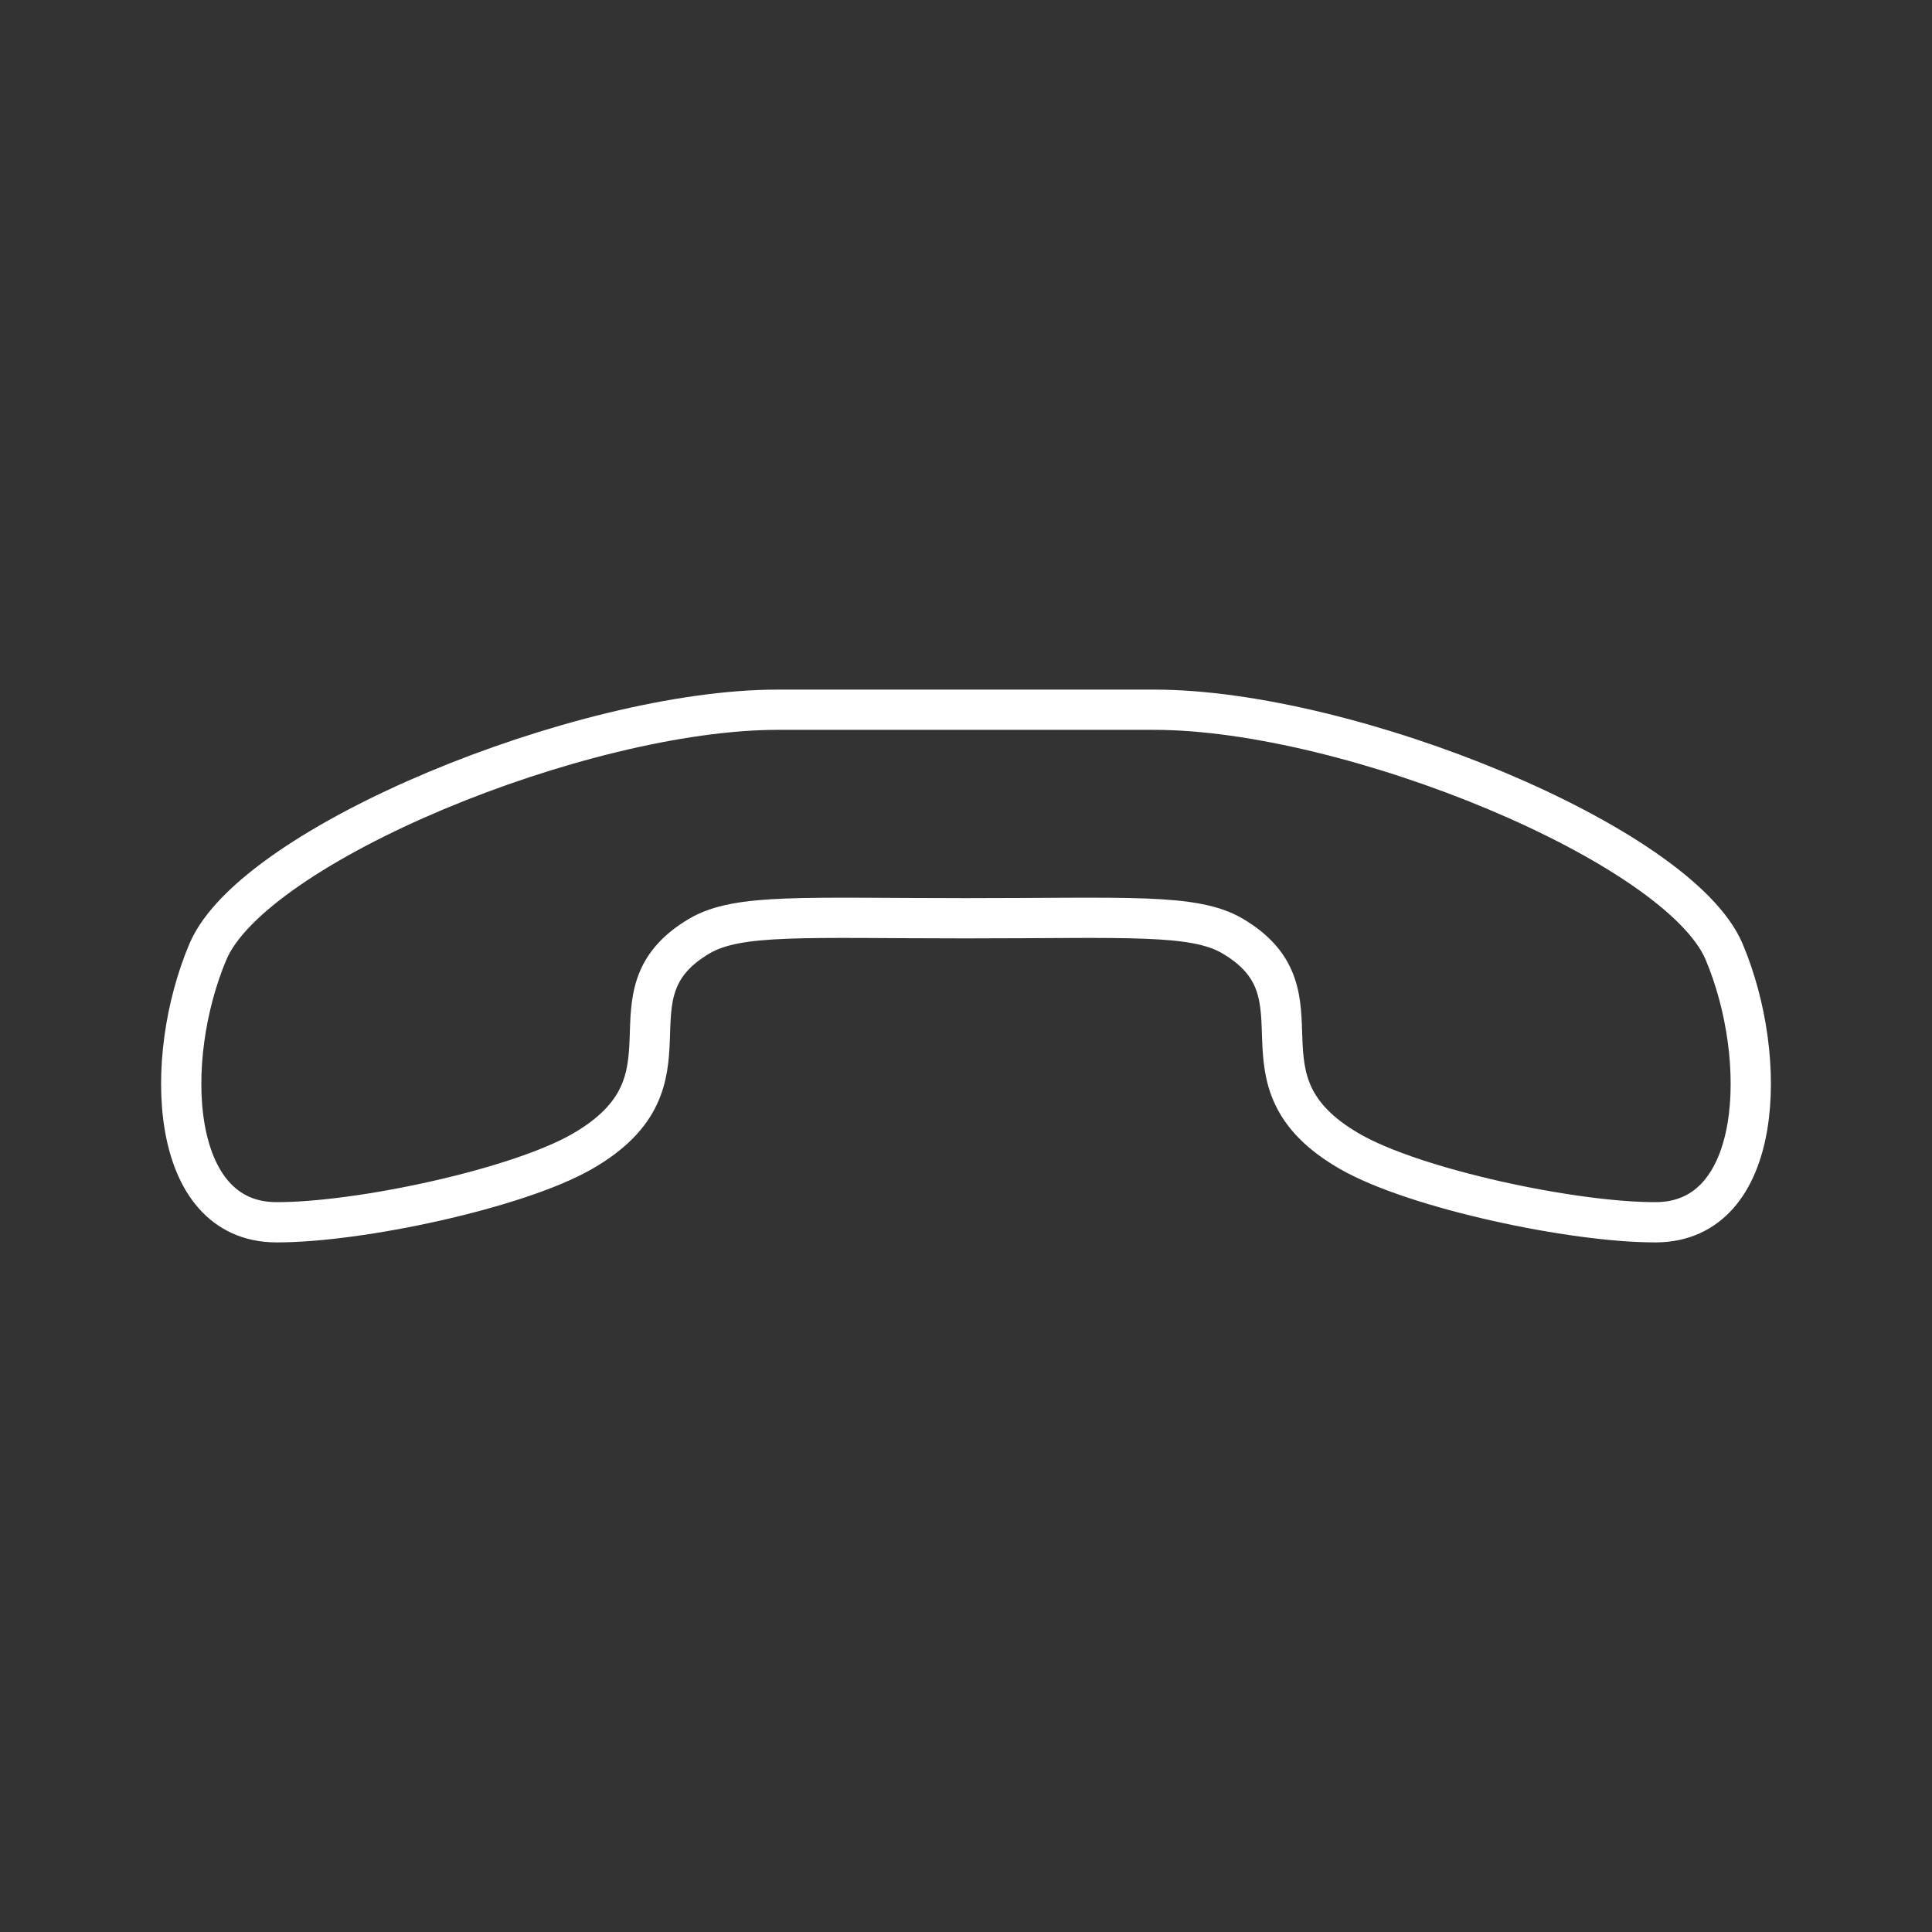 <svg xmlns="http://www.w3.org/2000/svg" xml:space="preserve" id="svg1" version="1.1" viewBox="0 0 48 48"><rect x="0" y="0" width="48" height="48" fill="#333333" stroke="none"/><defs id="defs1"><style id="style1">.a{fill:none;stroke:#fff;stroke-linecap:round;stroke-linejoin:round}</style></defs><path id="path1868" d="M28.677 17.633c4.868 0 13.03 3.35 14.157 6.01 1.126 2.662.98 6.715-1.696 6.724-2.053.007-5.982-.83-7.597-1.757-3.077-1.766-.44-3.896-2.92-5.355-.958-.564-2.606-.441-6.621-.441-4.015 0-5.663-.123-6.622.441-2.48 1.459.158 3.59-2.919 5.355-1.615.926-5.544 1.764-7.597 1.757-2.676-.01-2.822-4.062-1.696-6.723 1.126-2.662 9.289-6.011 14.157-6.011z" style="fill:none;stroke:#fff;stroke-width:1;stroke-linecap:round;stroke-linejoin:round;stroke-dashoffset:1.3;stroke-opacity:1"/></svg>